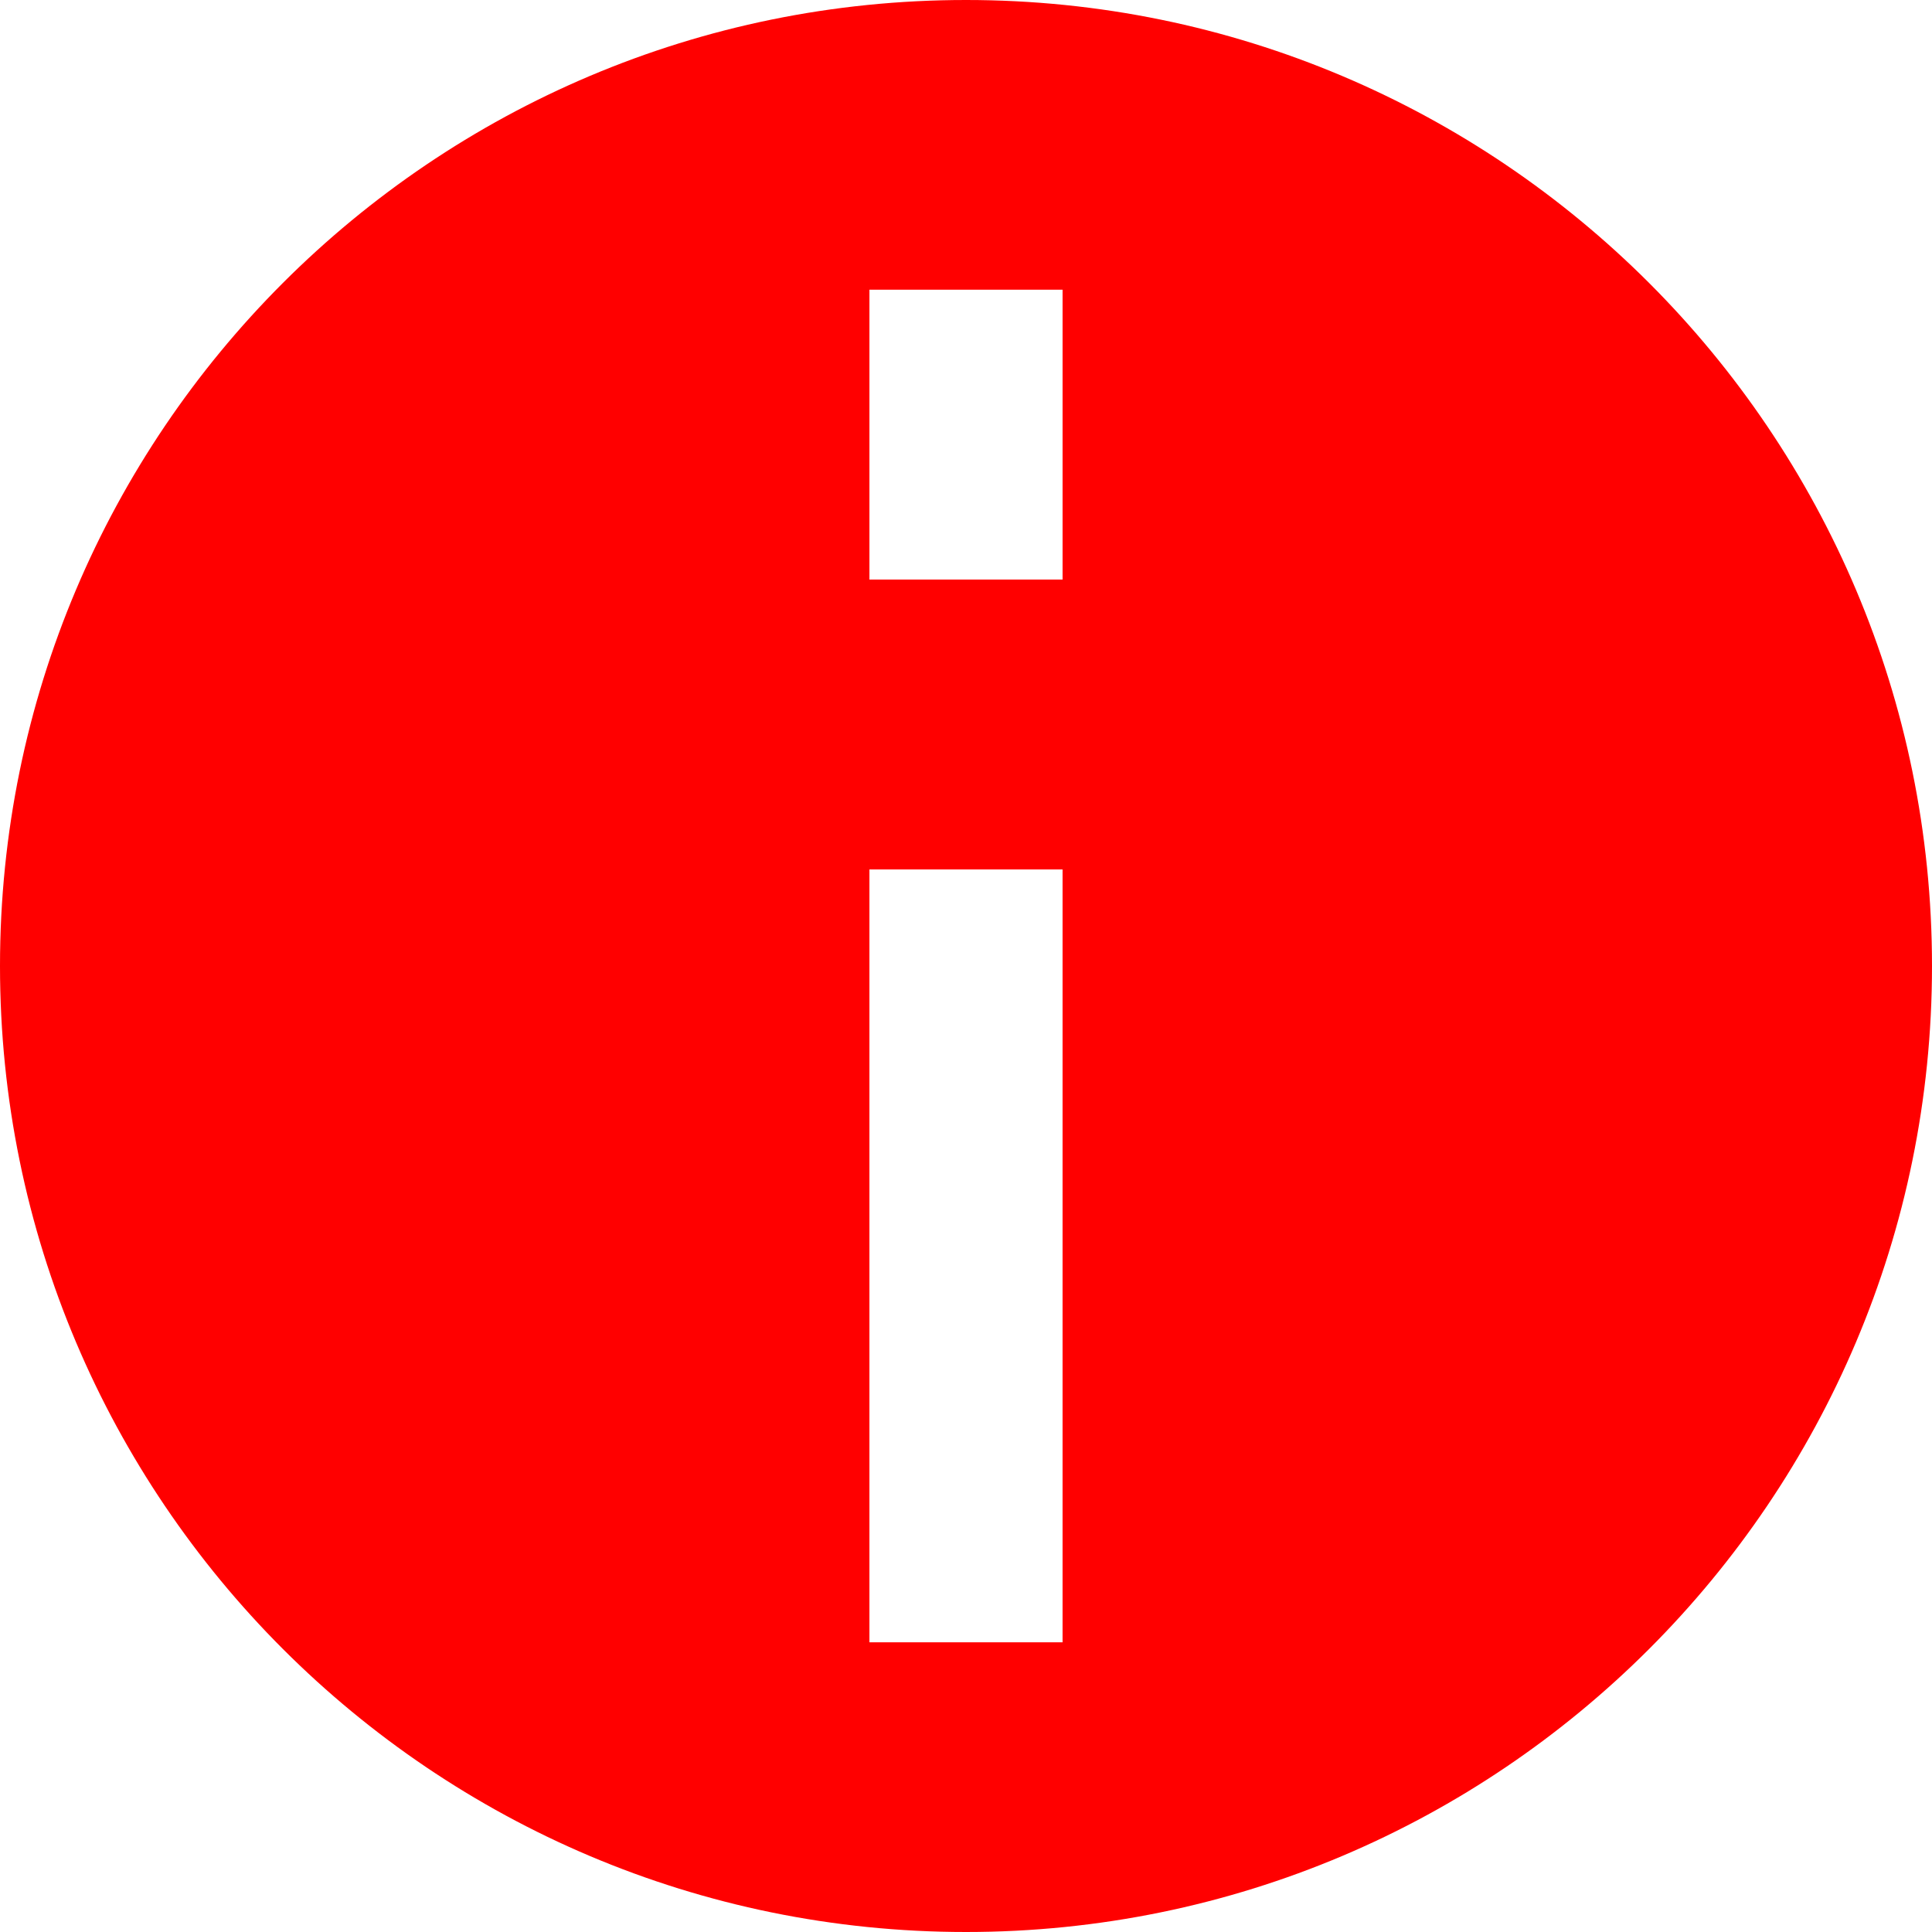 <?xml version="1.0" encoding="UTF-8"?>
<svg id="Layer_2" xmlns="http://www.w3.org/2000/svg" viewBox="0 0 120.24 120.24">
  <defs>
    <style>
      .cls-1 {
        fill: red;
        fill-rule: evenodd;
      }
    </style>
  </defs>
  <g id="Layer_1-2" data-name="Layer_1">
    <path class="cls-1" d="M0,60.12c0,33.2,26.92,60.12,60.12,60.12s60.12-26.92,60.12-60.12S93.33,0,60.12,0,0,26.92,0,60.12ZM66.13,54.11v48.1h-12.02v-48.1h12.02ZM54.11,30.06v6.01h12.02v-18.04h-12.02v12.02Z"/>
  </g>
</svg>